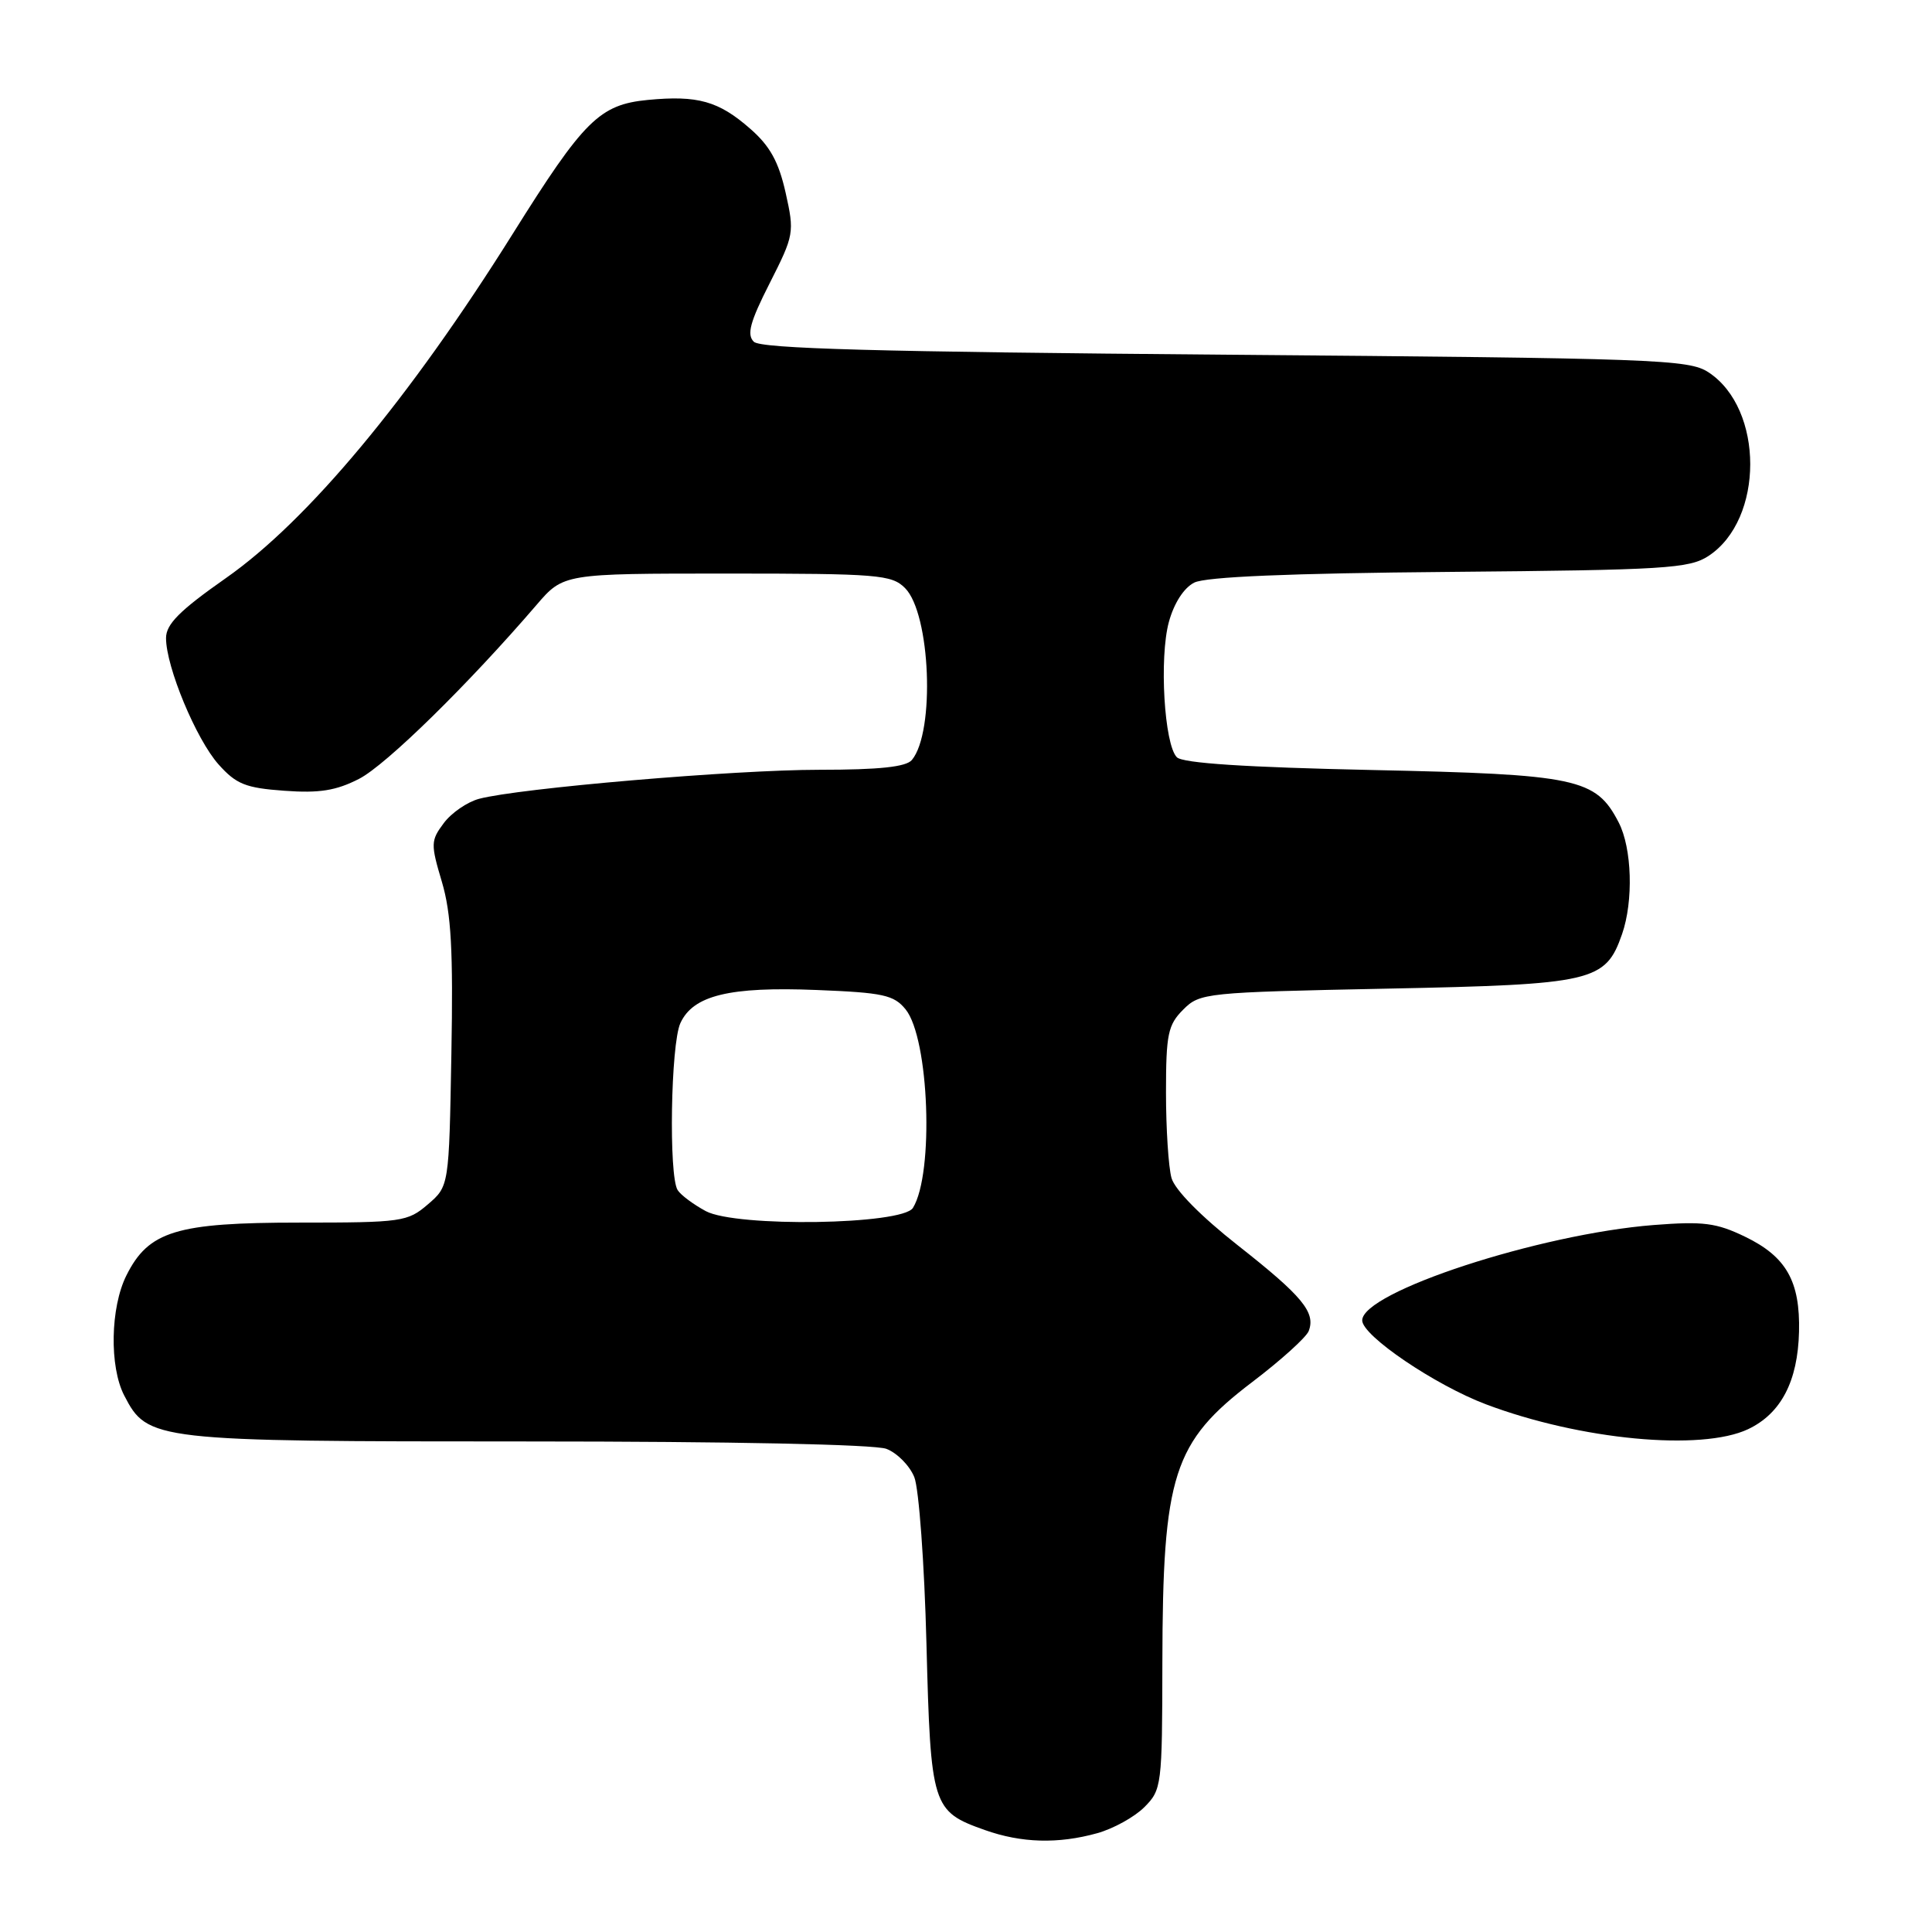 <?xml version="1.0" encoding="UTF-8" standalone="no"?>
<!DOCTYPE svg PUBLIC "-//W3C//DTD SVG 1.1//EN" "http://www.w3.org/Graphics/SVG/1.1/DTD/svg11.dtd" >
<svg xmlns="http://www.w3.org/2000/svg" xmlns:xlink="http://www.w3.org/1999/xlink" version="1.1" viewBox="0 0 256 256">
 <g >
 <path fill="currentColor"
d=" M 145.38 242.91 C 147.51 242.32 150.32 240.77 151.63 239.46 C 153.93 237.16 154.00 236.62 154.02 220.30 C 154.06 195.39 155.44 191.10 165.95 183.11 C 169.74 180.23 173.09 177.20 173.41 176.37 C 174.36 173.90 172.58 171.75 164.05 165.04 C 159.14 161.18 155.67 157.66 155.23 156.09 C 154.83 154.66 154.50 149.57 154.50 144.78 C 154.50 137.03 154.76 135.80 156.78 133.78 C 158.99 131.56 159.71 131.49 183.78 131.00 C 211.15 130.45 212.73 130.08 214.93 123.78 C 216.46 119.38 216.25 112.39 214.48 108.97 C 211.46 103.13 209.01 102.61 181.80 102.03 C 165.07 101.67 156.72 101.13 155.94 100.34 C 154.27 98.67 153.59 87.19 154.88 82.42 C 155.56 79.93 156.86 77.90 158.24 77.20 C 159.76 76.43 170.85 75.96 192.05 75.78 C 220.64 75.53 223.85 75.33 226.38 73.67 C 233.76 68.84 233.76 54.16 226.38 49.33 C 223.78 47.62 219.50 47.47 162.34 47.00 C 116.14 46.62 100.80 46.20 99.88 45.28 C 98.93 44.33 99.38 42.66 101.99 37.52 C 105.22 31.15 105.28 30.82 104.10 25.54 C 103.18 21.44 102.03 19.35 99.42 17.07 C 95.23 13.39 92.46 12.61 85.85 13.24 C 79.44 13.86 77.39 15.89 67.93 31.00 C 54.25 52.84 40.79 69.00 29.92 76.61 C 23.80 80.90 22.00 82.71 22.00 84.55 C 22.00 88.36 25.99 97.96 28.96 101.29 C 31.31 103.92 32.55 104.41 37.68 104.78 C 42.32 105.12 44.54 104.76 47.58 103.20 C 51.15 101.37 62.03 90.70 71.08 80.17 C 74.66 76.00 74.66 76.00 96.33 76.00 C 116.36 76.00 118.15 76.15 119.92 77.92 C 123.30 81.30 123.93 96.97 120.83 100.70 C 120.07 101.62 116.52 102.00 108.56 102.00 C 97.29 102.00 68.75 104.44 63.47 105.85 C 61.91 106.27 59.81 107.71 58.80 109.07 C 57.07 111.38 57.06 111.84 58.55 116.84 C 59.79 121.03 60.06 125.92 59.81 139.67 C 59.50 157.18 59.50 157.18 56.69 159.59 C 54.01 161.89 53.25 162.00 39.69 162.00 C 23.36 162.00 19.69 163.12 16.75 169.00 C 14.62 173.26 14.48 181.09 16.46 184.91 C 19.56 190.91 20.31 191.00 69.84 191.00 C 96.89 191.00 115.90 191.39 117.45 191.98 C 118.87 192.52 120.54 194.21 121.15 195.73 C 121.76 197.25 122.49 207.19 122.76 217.80 C 123.32 239.42 123.51 240.01 130.50 242.49 C 135.35 244.21 140.20 244.35 145.38 242.91 Z  M 231.64 189.37 C 235.99 187.30 238.22 183.04 238.38 176.46 C 238.54 169.77 236.69 166.51 231.23 163.87 C 227.42 162.03 225.70 161.81 219.14 162.32 C 203.98 163.51 180.50 171.19 180.50 174.96 C 180.50 176.99 190.15 183.53 196.90 186.08 C 209.42 190.80 225.43 192.31 231.64 189.37 Z  M 93.52 160.48 C 91.89 159.60 90.20 158.35 89.79 157.69 C 88.59 155.81 88.88 138.37 90.15 135.58 C 91.83 131.89 96.65 130.71 108.23 131.18 C 117.03 131.53 118.45 131.84 120.00 133.75 C 123.12 137.61 123.78 155.49 120.97 160.05 C 119.59 162.30 97.56 162.64 93.52 160.48 Z "/>
</g>
</svg>